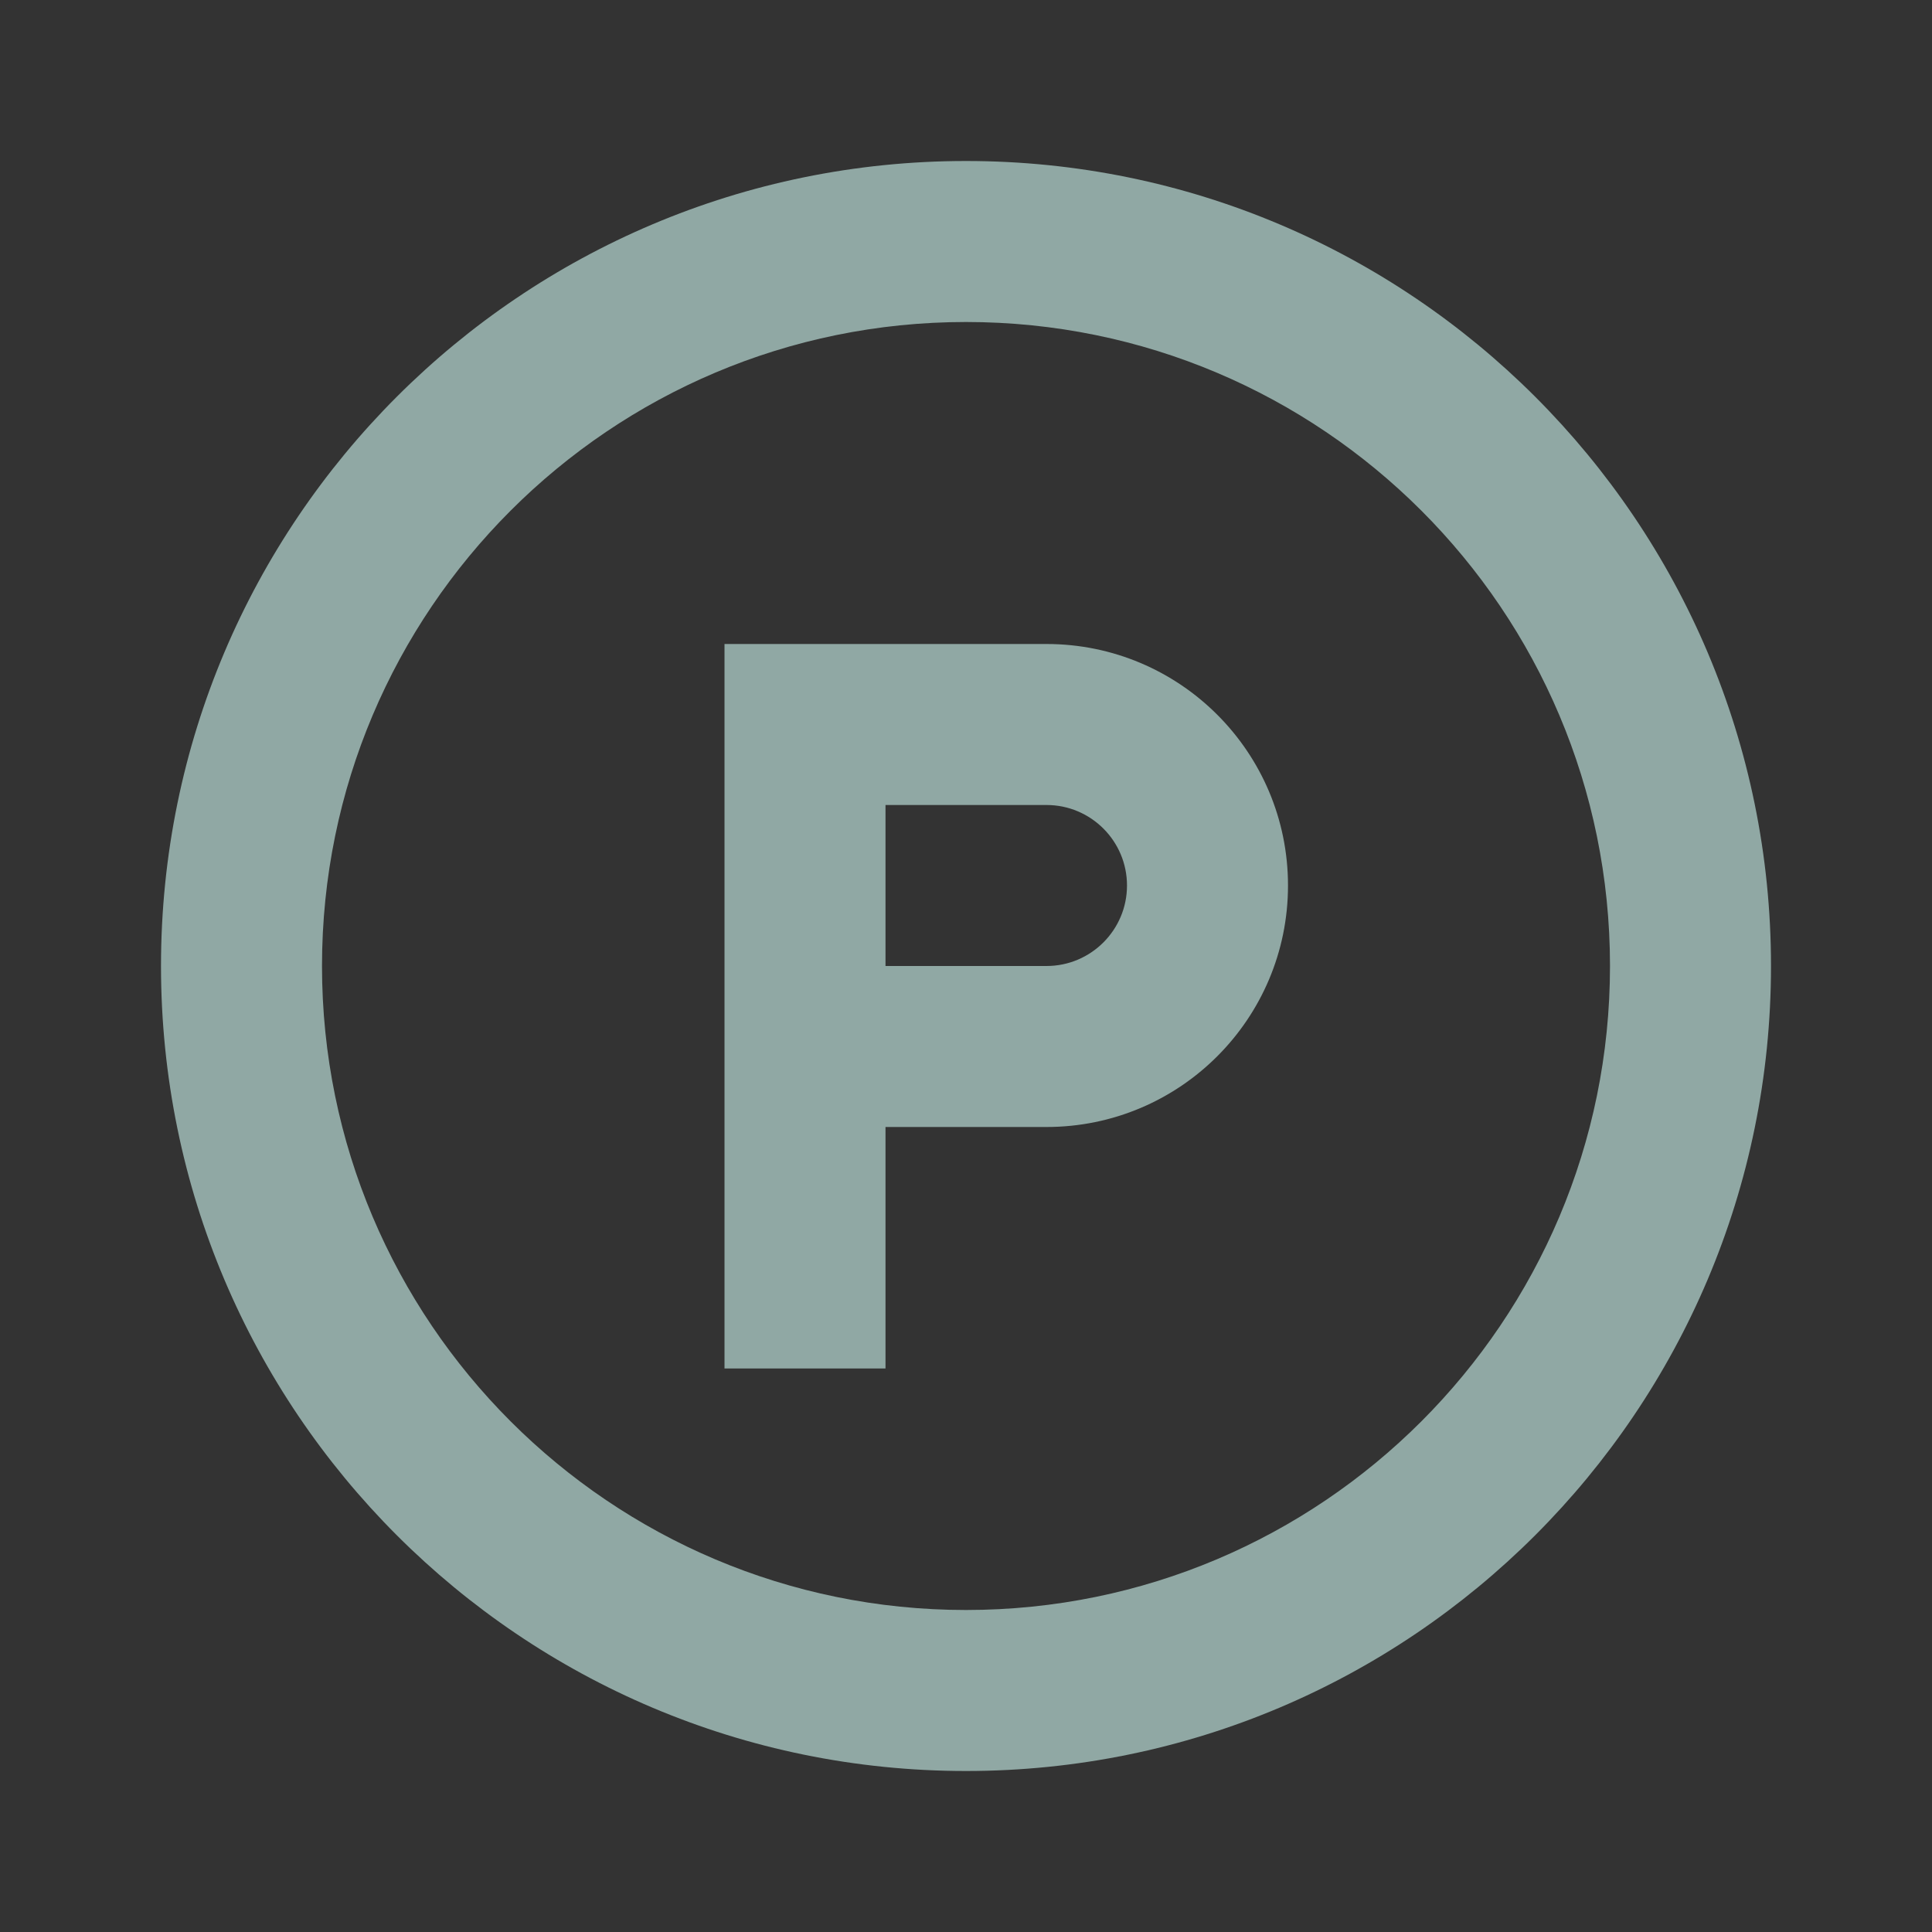 <svg viewBox="0 0 24 24" fill="none" xmlns="http://www.w3.org/2000/svg">
<rect x="0" y="0" width="24" height="24" fill="#333333" stroke="none"/>
<rect fill="white"/>
<path fill-rule="evenodd" clip-rule="evenodd" d="M12 20C16.418 20 20 16.418 20 12C20 7.582 16.418 4 12 4C7.582 4 4 7.582 4 12C4 16.418 7.582 20 12 20ZM12 22C17.523 22 22 17.523 22 12C22 6.477 17.523 2 12 2C6.477 2 2 6.477 2 12C2 17.523 6.477 22 12 22ZM11 10V12H13C13.552 12 14 11.552 14 11C14 10.448 13.552 10 13 10H11ZM9 8V14V17H11V14H13C14.657 14 16 12.657 16 11C16 9.343 14.657 8 13 8H9Z" fill="#90A8A4"/>
</svg>
